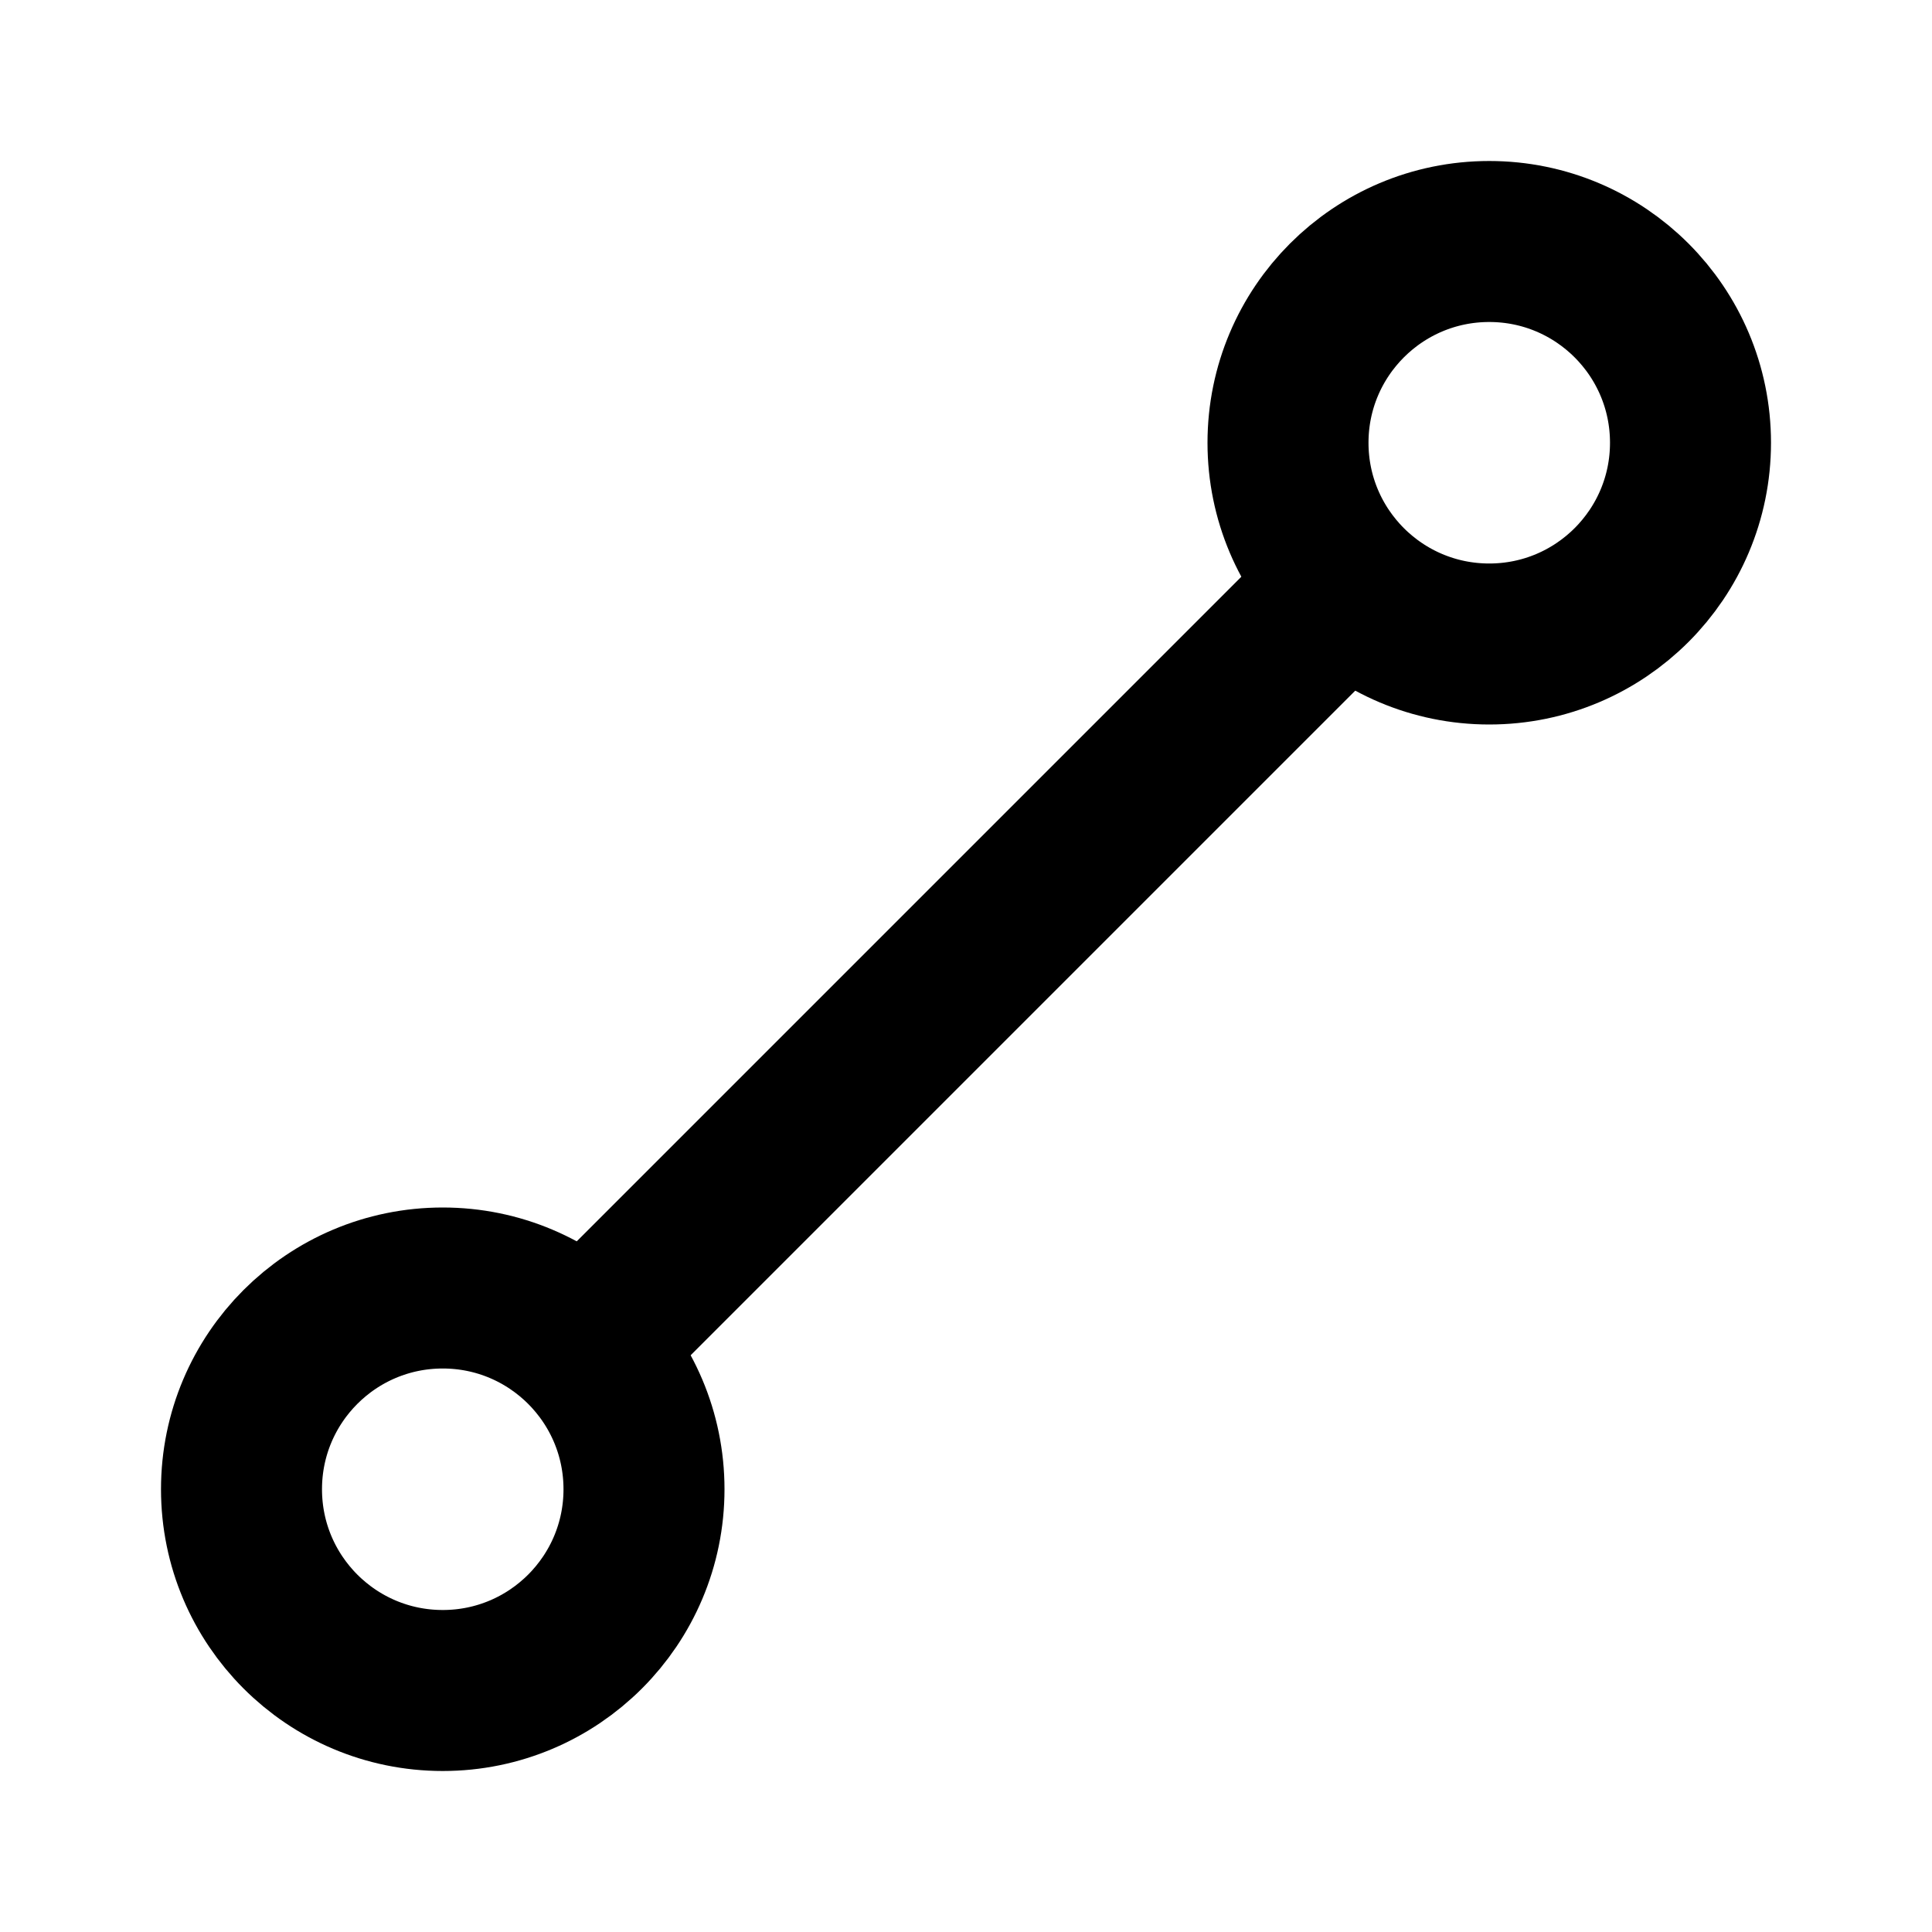 <svg width="24" height="24" viewBox="0 0 24 24" fill="none" xmlns="http://www.w3.org/2000/svg">
<circle cx="18.5" cy="5.5" r="2.5" stroke="black" stroke-width="2"/>
<circle cx="5.5" cy="18.5" r="2.5" stroke="black" stroke-width="2"/>
<path fill-rule="evenodd" clip-rule="evenodd" d="M6.335 16.25L16.25 6.335L17.665 7.75L7.75 17.665L6.335 16.25Z" fill="black"/>
</svg>
